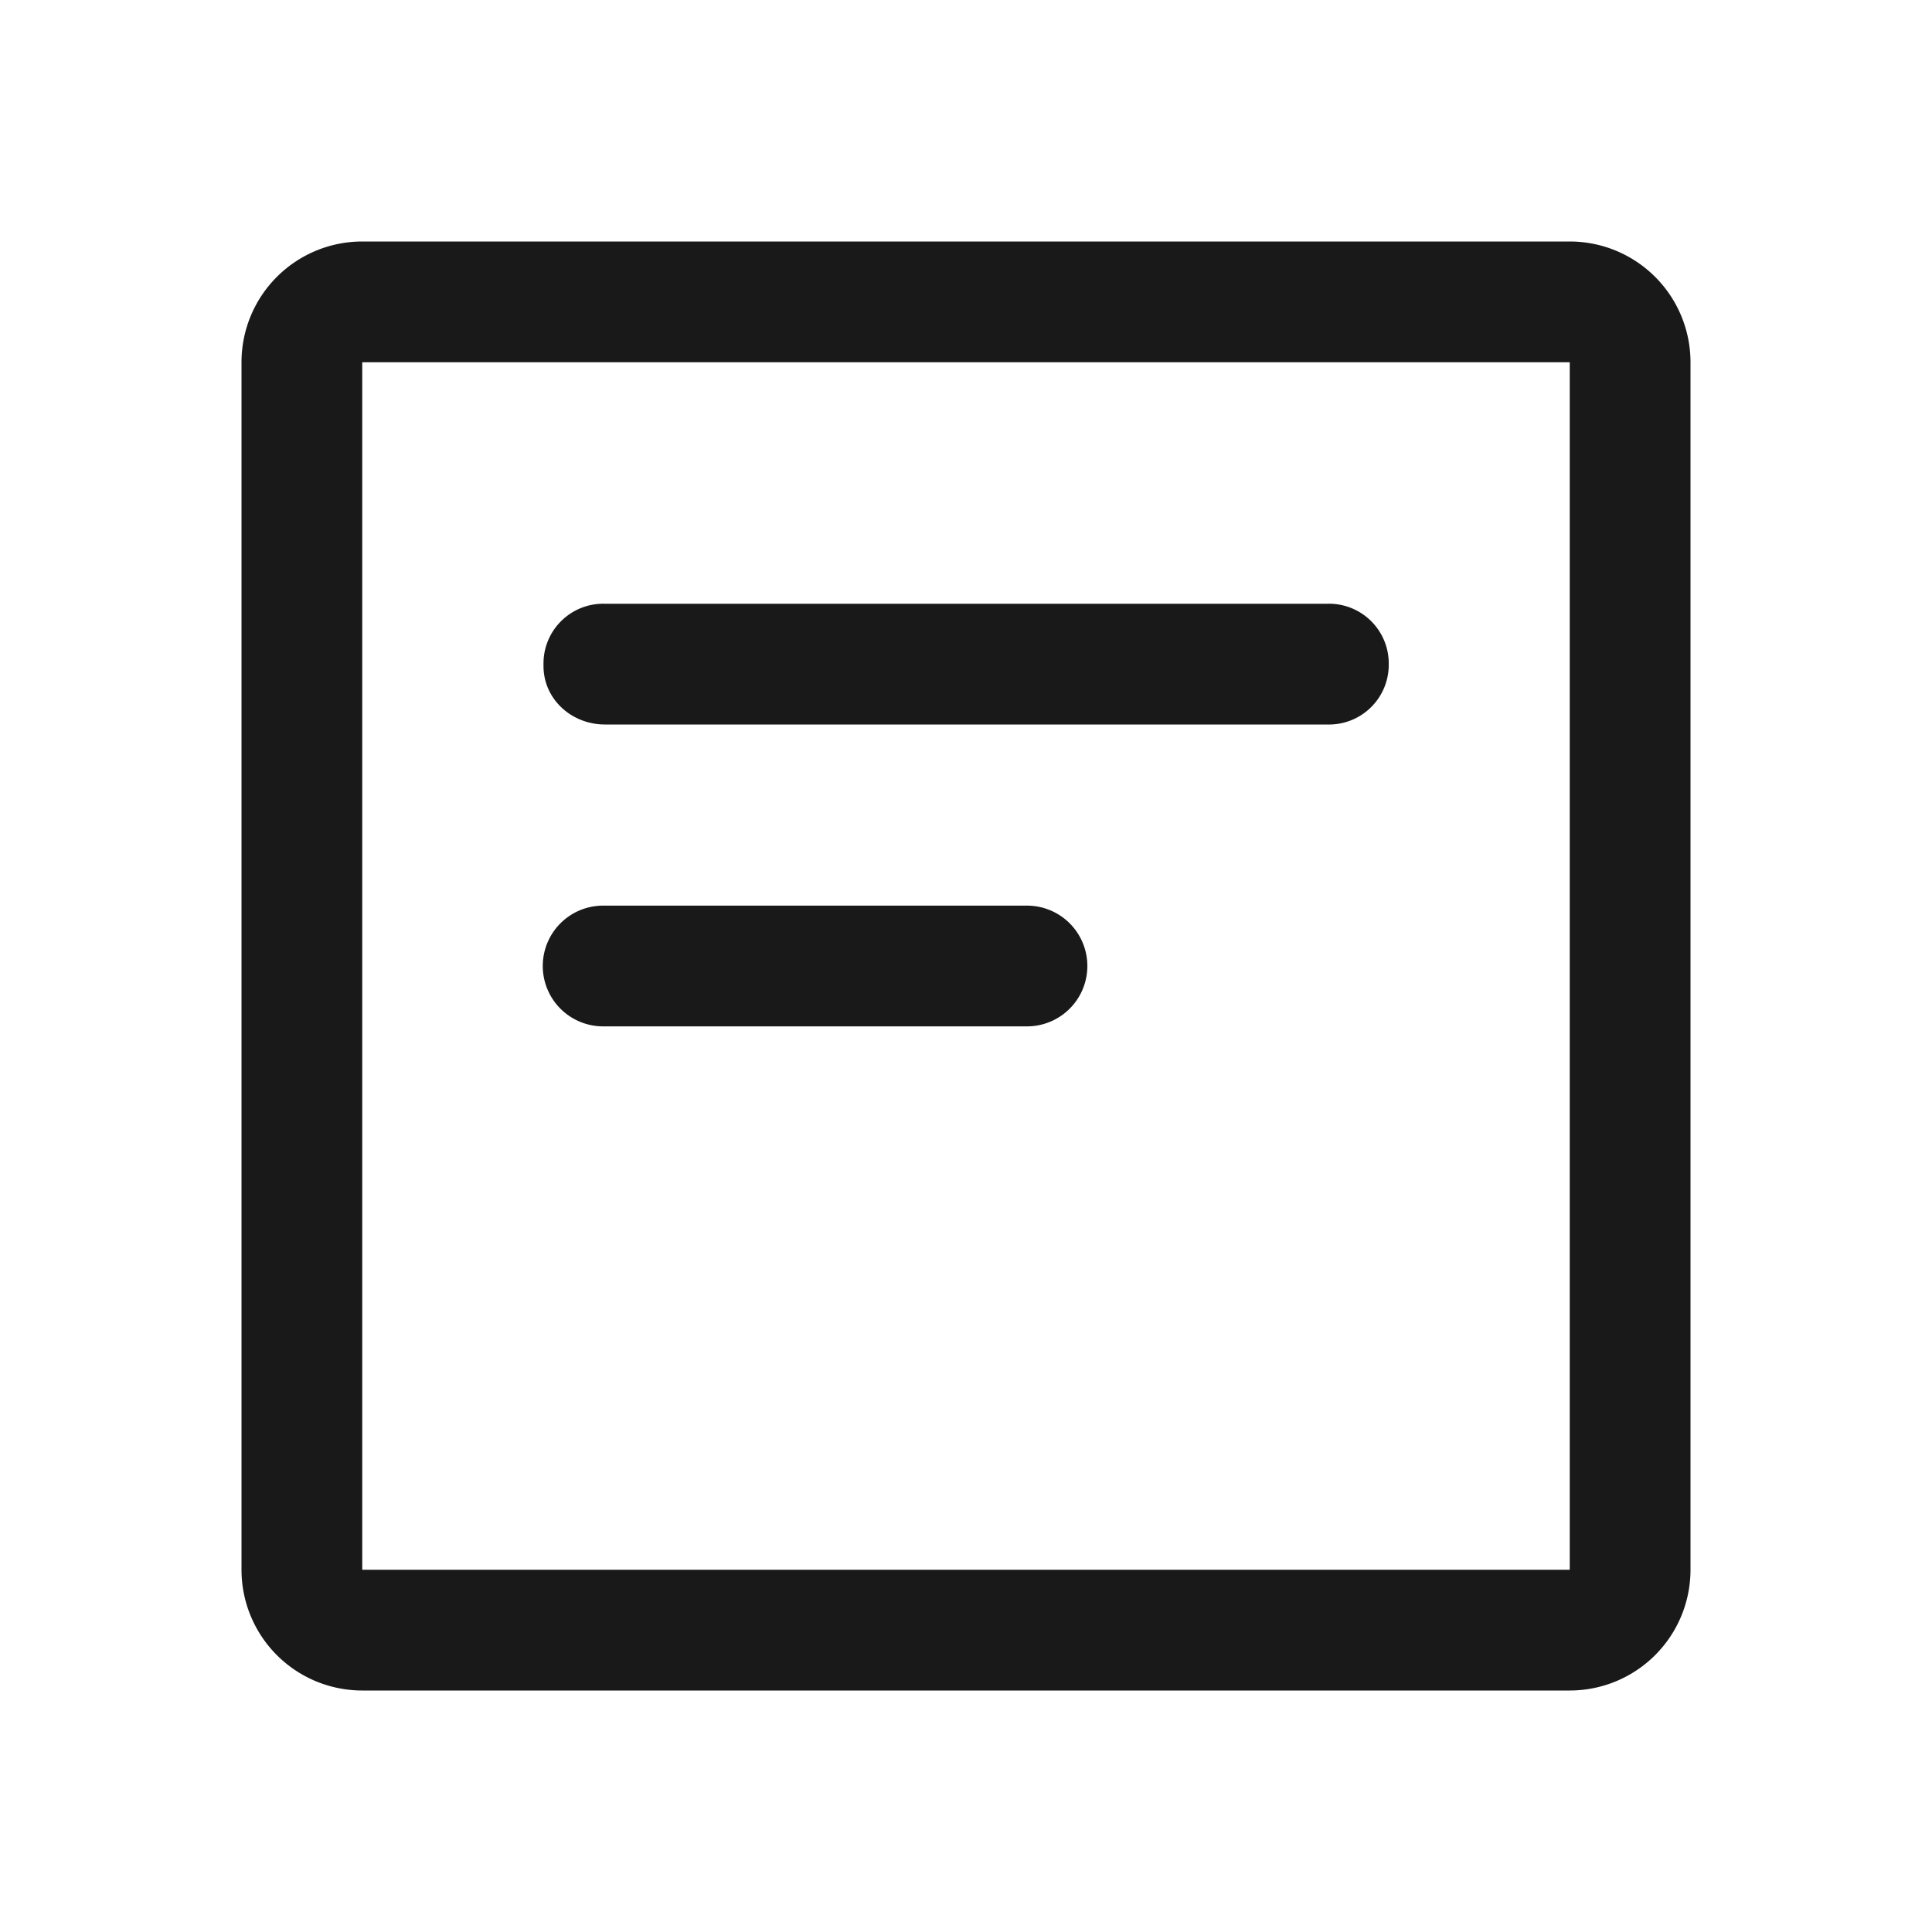 <svg xmlns="http://www.w3.org/2000/svg" viewBox="0 0 16 16"><path fill="currentColor" fill-rule="evenodd" d="M2 3a1 1 0 0 1 1-1h10a1 1 0 0 1 1 1v10a1 1 0 0 1-1 1H3a1 1 0 0 1-1-1zm11 10V3H3v10zm-2.009-8H5.01a.495.495 0 0 0-.509.485v.03c0 .276.233.485.509.485h5.982a.495.495 0 0 0 .509-.485v-.03a.495.495 0 0 0-.51-.485M4.995 7.5h3.51a.5.5 0 0 1 0 1h-3.51a.5.5 0 0 1 0-1" style="opacity:.9"/></svg>